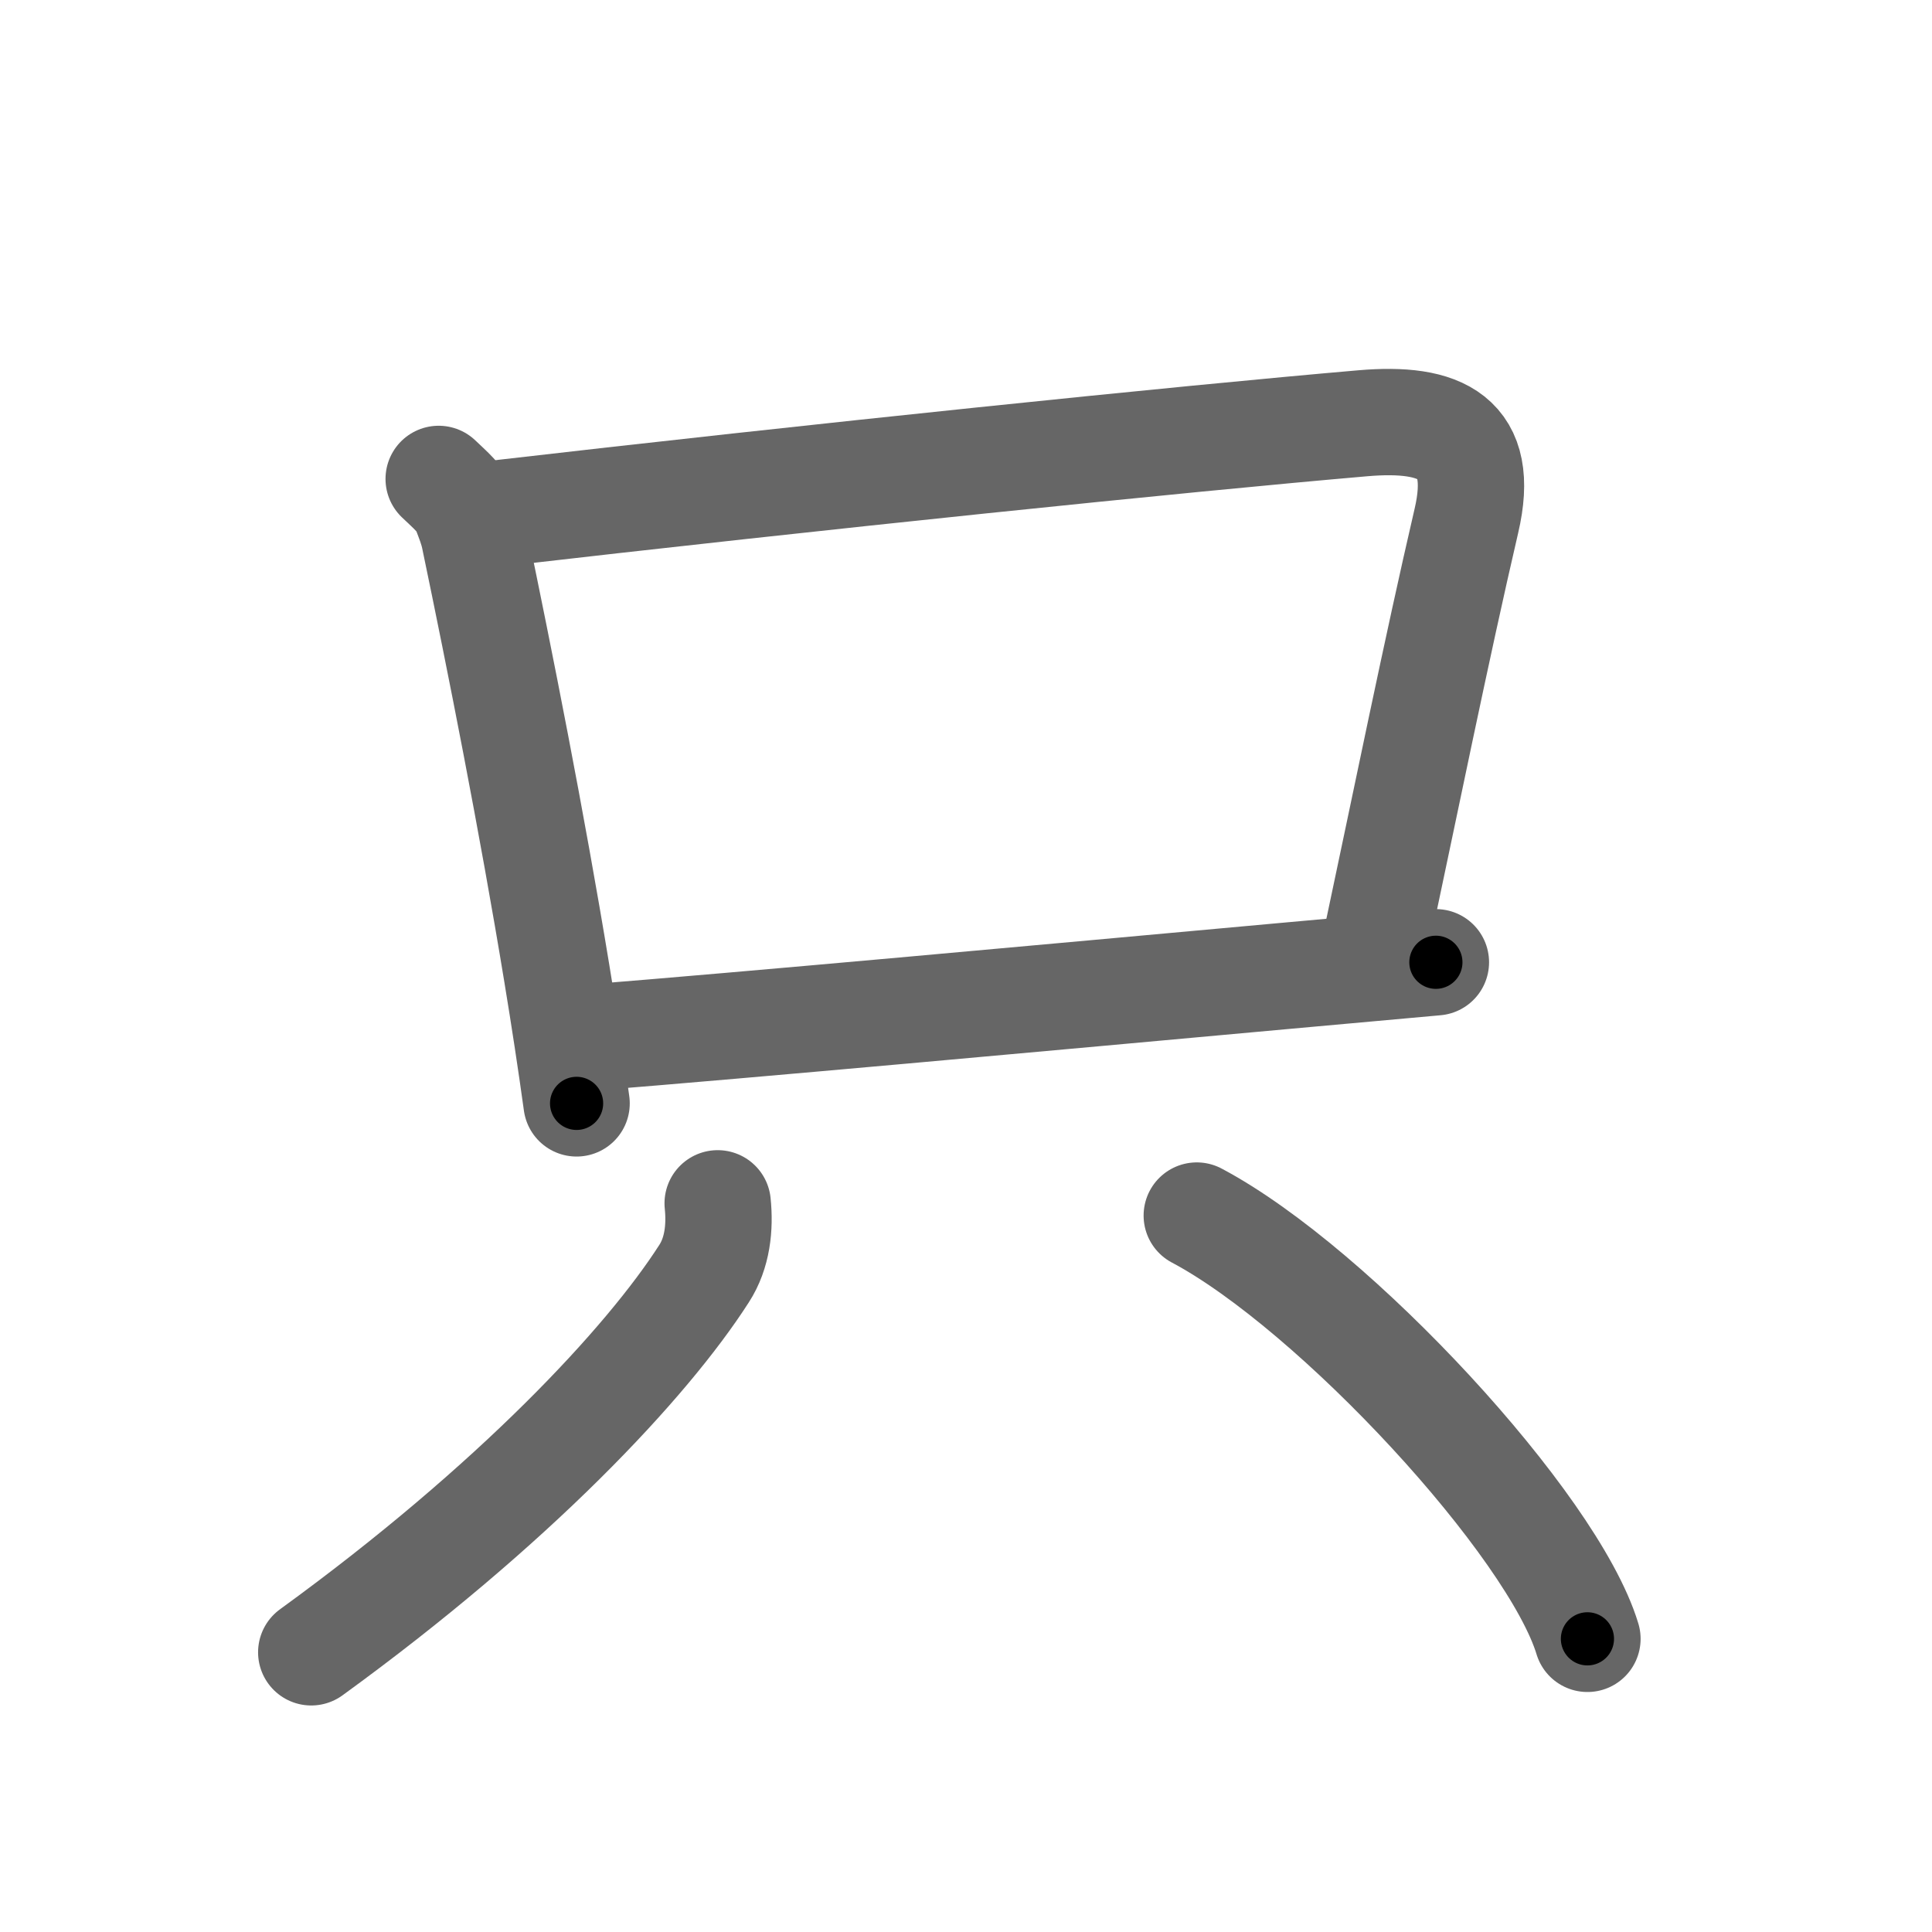 <svg xmlns="http://www.w3.org/2000/svg" width="109" height="109" viewBox="0 0 109 109" id="53ea"><g fill="none" stroke="#666" stroke-width="6" stroke-linecap="round" stroke-linejoin="round"><g><g><path d="M24.75,27.02c0.63,0.61,1.27,1.11,1.54,1.87c0.16,0.43,0.36,0.91,0.47,1.45c1.43,6.85,3.26,16.09,4.65,24.55c0.42,2.55,0.8,5.04,1.12,7.36" /><path d="M27.52,29.03c18.68-2.16,39.17-4.27,49.37-5.15c4.42-0.38,6.95,0.77,5.84,5.51c-1.67,7.18-3.48,16.11-5.17,24.05" /><path d="M33.16,58.55c9.14-0.73,25.38-2.22,39.33-3.49c2.97-0.27,5.85-0.53,8.52-0.77" /></g><g><g><path d="M40.49,67.89c0.14,1.35-0.01,2.8-0.77,3.97C36.5,76.88,29.02,84.9,17.56,93.22" /></g><g><path d="M67.52,68.58c7.78,4.13,20.1,17.46,22.04,23.88" /></g></g></g></g><g fill="none" stroke="#000" stroke-width="3" stroke-linecap="round" stroke-linejoin="round"><path d="M24.75,27.02c0.63,0.61,1.27,1.11,1.54,1.87c0.16,0.43,0.36,0.91,0.47,1.45c1.43,6.85,3.26,16.09,4.65,24.55c0.42,2.55,0.8,5.04,1.12,7.36" stroke-dasharray="36.408" stroke-dashoffset="36.408"><animate attributeName="stroke-dashoffset" values="36.408;36.408;0" dur="0.364s" fill="freeze" begin="0s;53ea.click" /></path><path d="M27.52,29.03c18.68-2.16,39.17-4.27,49.37-5.15c4.42-0.38,6.95,0.77,5.84,5.51c-1.67,7.18-3.48,16.11-5.17,24.05" stroke-dasharray="84.438" stroke-dashoffset="84.438"><animate attributeName="stroke-dashoffset" values="84.438" fill="freeze" begin="53ea.click" /><animate attributeName="stroke-dashoffset" values="84.438;84.438;0" keyTimes="0;0.364;1" dur="0.999s" fill="freeze" begin="0s;53ea.click" /></path><path d="M33.16,58.55c9.14-0.73,25.38-2.22,39.33-3.49c2.97-0.27,5.85-0.53,8.52-0.77" stroke-dasharray="48.04" stroke-dashoffset="48.04"><animate attributeName="stroke-dashoffset" values="48.04" fill="freeze" begin="53ea.click" /><animate attributeName="stroke-dashoffset" values="48.04;48.04;0" keyTimes="0;0.675;1" dur="1.479s" fill="freeze" begin="0s;53ea.click" /></path><path d="M40.49,67.89c0.14,1.35-0.01,2.8-0.77,3.97C36.5,76.88,29.02,84.9,17.56,93.22" stroke-dasharray="35.049" stroke-dashoffset="35.049"><animate attributeName="stroke-dashoffset" values="35.049" fill="freeze" begin="53ea.click" /><animate attributeName="stroke-dashoffset" values="35.049;35.049;0" keyTimes="0;0.809;1" dur="1.829s" fill="freeze" begin="0s;53ea.click" /></path><path d="M67.52,68.58c7.78,4.13,20.1,17.46,22.04,23.88" stroke-dasharray="32.96" stroke-dashoffset="32.96"><animate attributeName="stroke-dashoffset" values="32.96" fill="freeze" begin="53ea.click" /><animate attributeName="stroke-dashoffset" values="32.96;32.96;0" keyTimes="0;0.847;1" dur="2.159s" fill="freeze" begin="0s;53ea.click" /></path></g></svg>